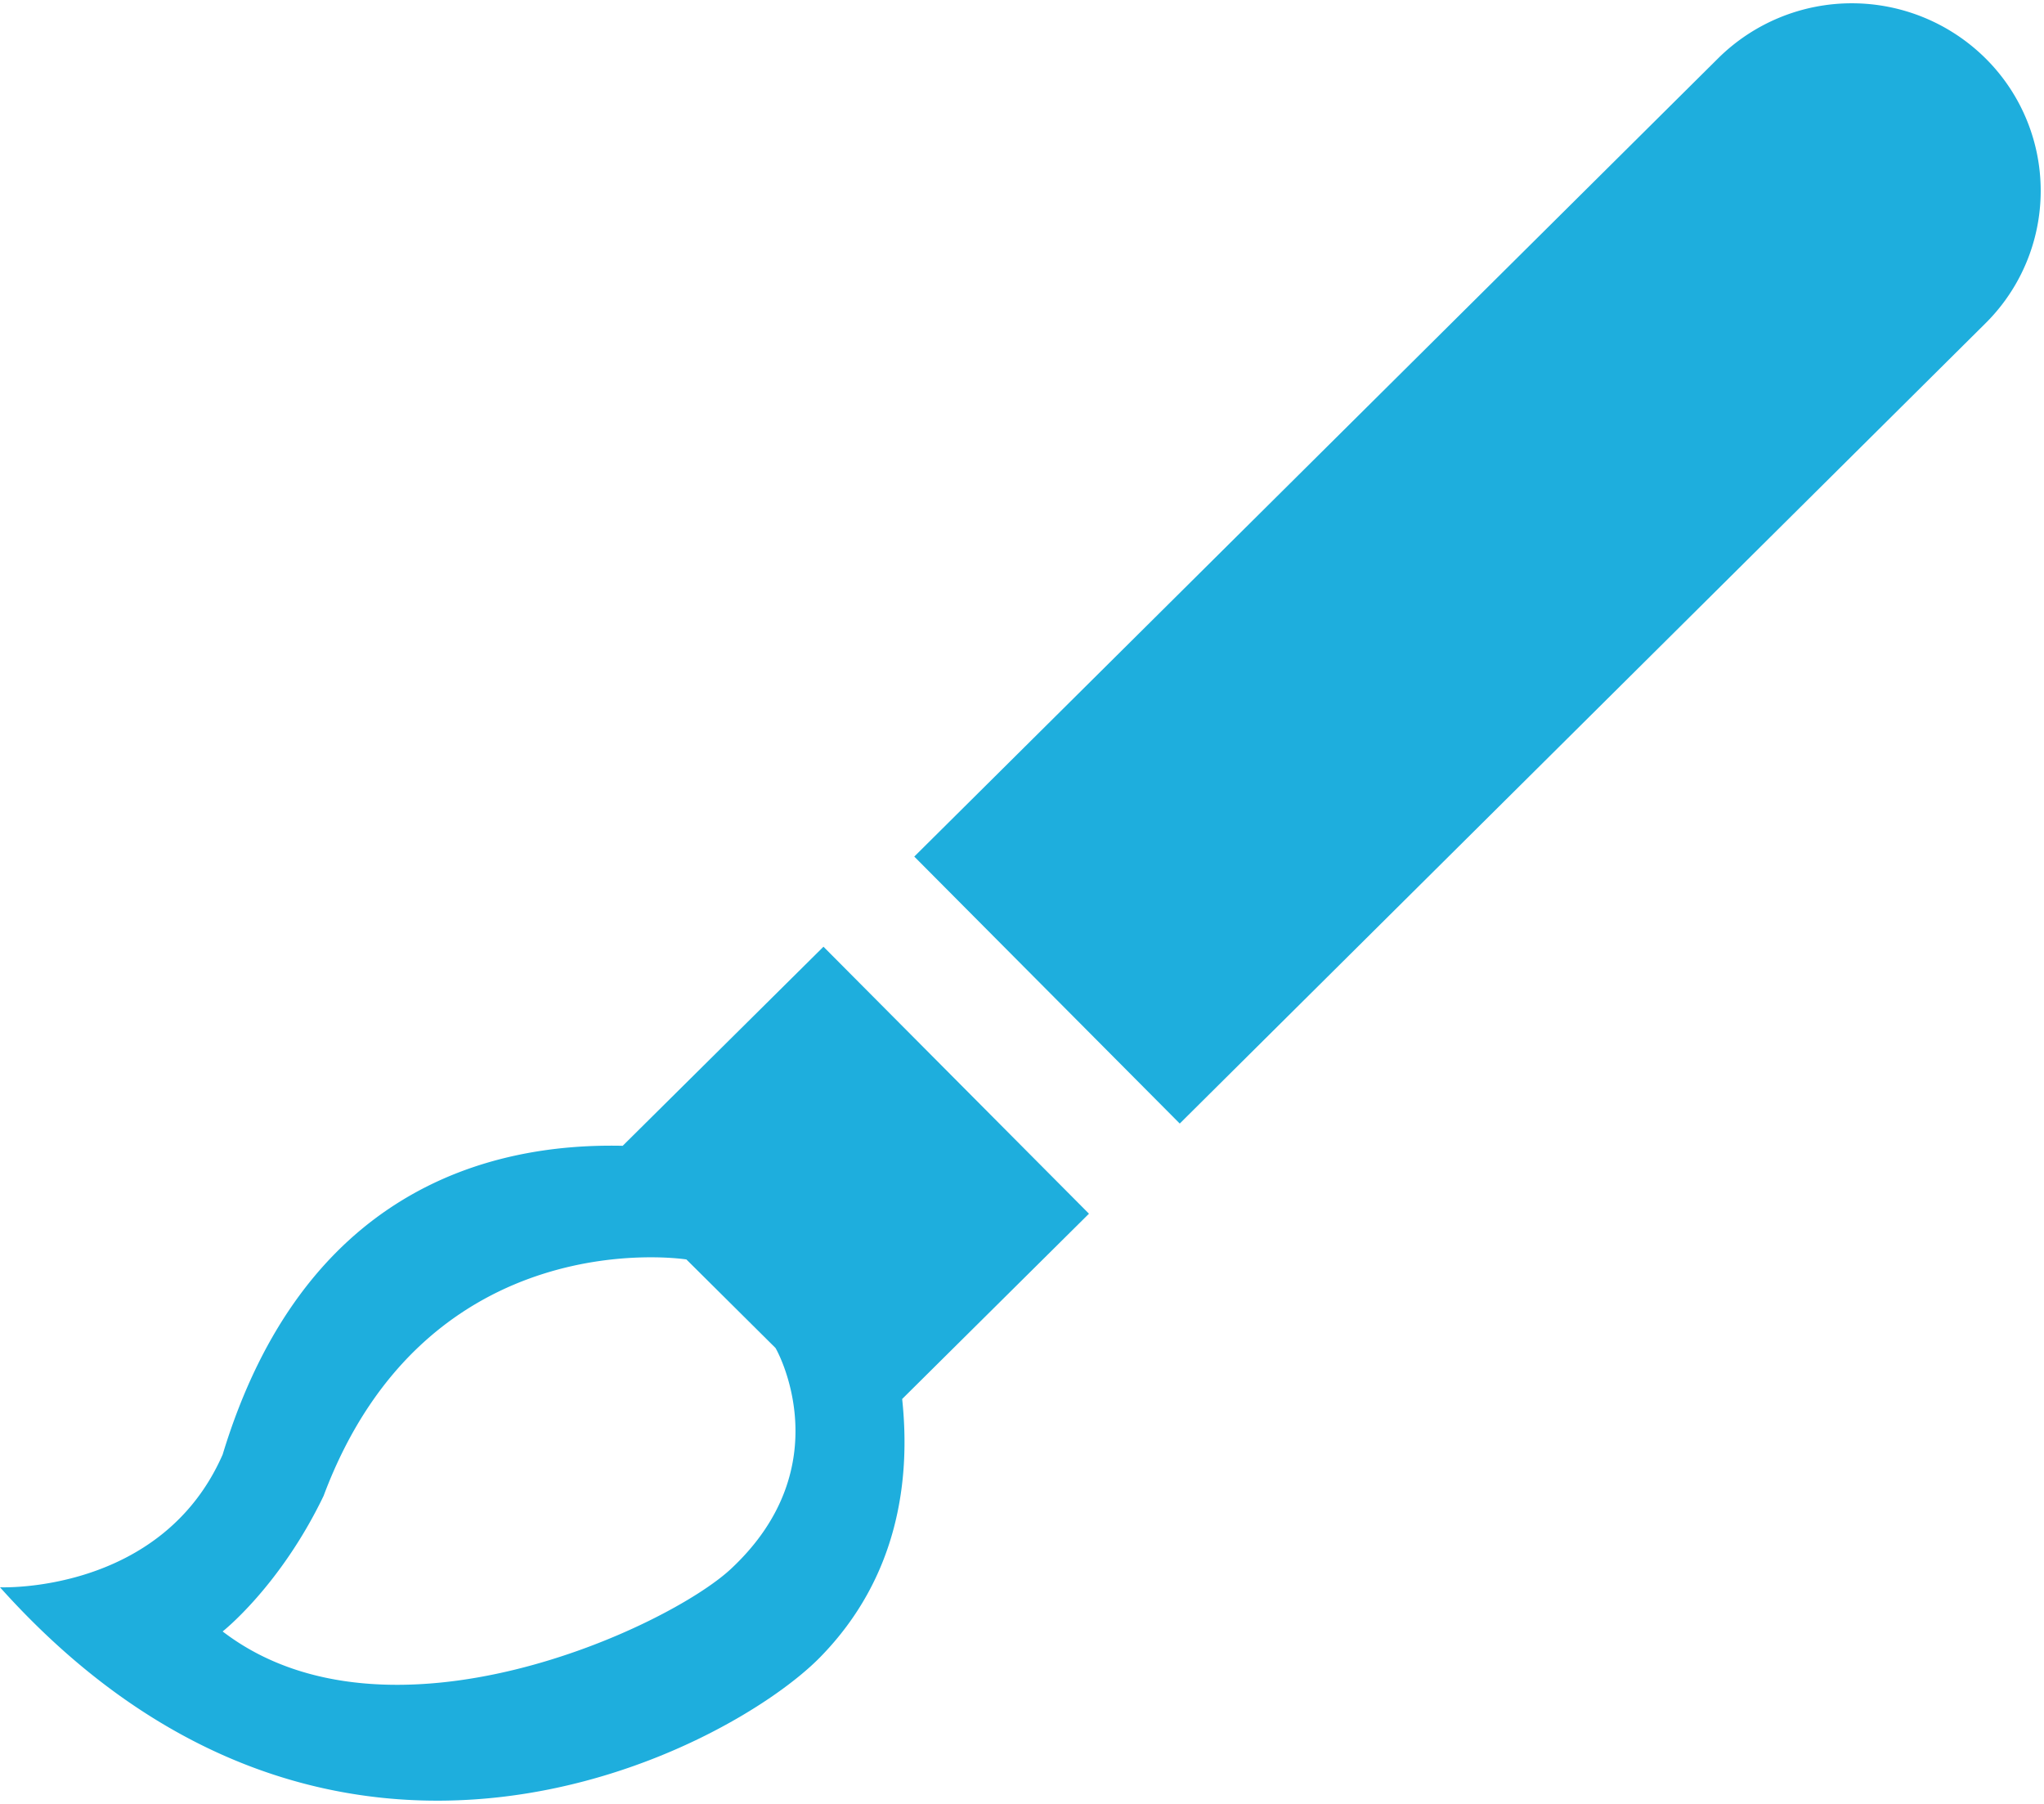 <svg xmlns="http://www.w3.org/2000/svg" width="51" height="45" viewBox="0 0 51 45">
    <path fill="#1EAEDD" fill-rule="nonzero" d="M20.547 23.616l-5.01 4.967c-3.348-.075-7.982 1.117-9.982 7.703C4.025 39.772 0 39.596 0 39.596c8.359 9.323 18.21 4.039 20.46 1.748 1.976-2.014 2.26-4.476 2.05-6.445l4.661-4.622-6.624-6.66zm-2.31 15.522c-1.566 1.46-8.564 4.716-12.682 1.56 0 0 1.433-1.125 2.519-3.382 2.592-6.922 9.052-5.898 9.052-5.898l2.221 2.206c.023.02 1.66 2.932-1.11 5.514zm31.3-37.686a4.738 4.738 0 0 0-6.665 0l-20.06 19.916 6.624 6.66 20.101-19.96a4.653 4.653 0 0 0 0-6.616z"/>
</svg>
